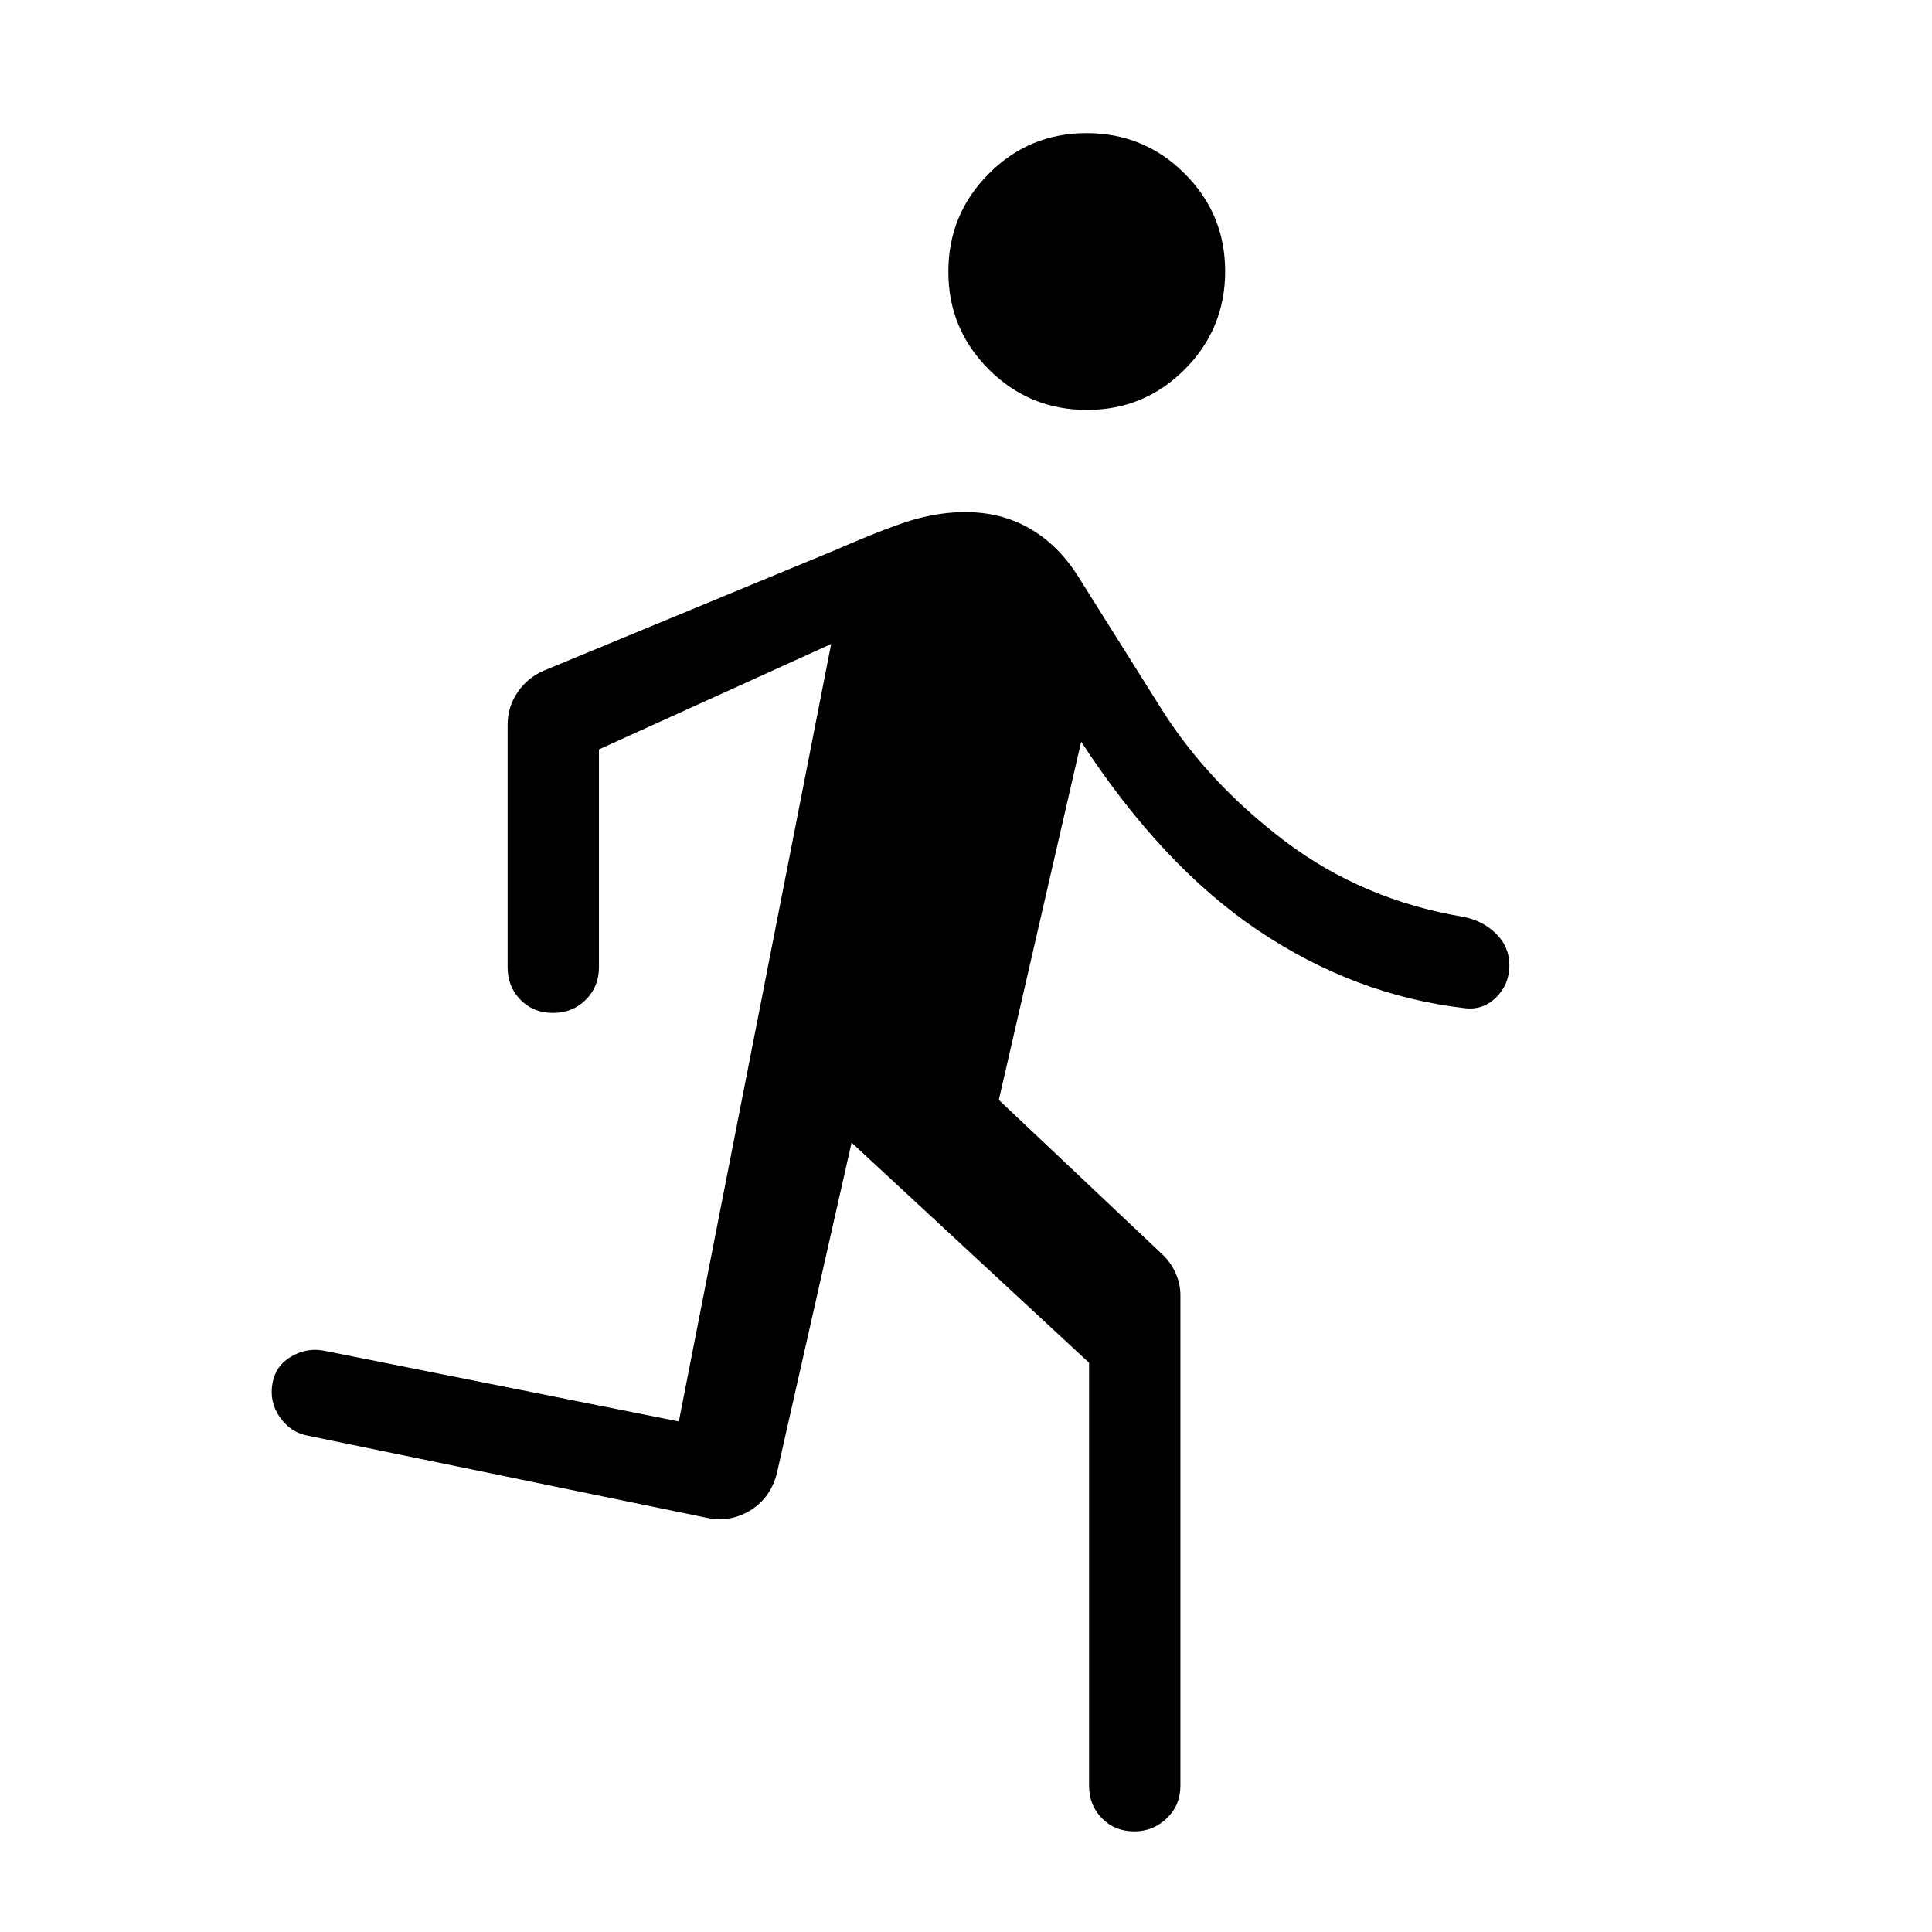 <svg xmlns="http://www.w3.org/2000/svg" width="48" height="48" viewBox="0 -960 960 960"><path d="M541.15-72.69v-210.16l-118-109.38L386-227.85q-2.97 11.74-12.6 17.99-9.63 6.24-21.25 4.24l-199.53-41.07q-8.31-1.62-13.58-9.12-5.27-7.5-3.65-16.81 1.61-8.92 9.42-13.38 7.81-4.46 16.11-2.85l176.39 35.16L413-640l-115.39 52.38v108.24q0 9.67-6.55 16.18-6.56 6.51-16.31 6.51t-16.13-6.51q-6.39-6.51-6.39-16.18v-120.39q0-8.95 4.88-16.14 4.87-7.2 12.74-10.7l145.61-60.24q27.77-12.07 40.12-15.38 12.34-3.31 24.02-3.31 17.71 0 31.67 7.93 13.96 7.92 23.81 23l41.61 66.23q23.39 37.38 61.92 66.46 38.54 29.07 88.31 37.46 9.68 1.78 16.38 8.32 6.7 6.54 6.7 15.72 0 9.57-6.63 16.07t-15.83 5.27q-54.31-6.38-102.12-38.42t-88.19-93.96l-40.92 178 80.61 76.15q4.62 4.17 7.12 9.67 2.5 5.49 2.5 11.18v243.77q0 9.67-6.75 16.18Q573.03-50 563.67-50q-9.75 0-16.13-6.51-6.39-6.51-6.39-16.18Zm-1.07-683.62q-28.54 0-48.7-20.07-20.15-20.08-20.15-48.62t20.08-48.69q20.07-20.16 48.61-20.16t48.7 20.08q20.15 20.07 20.15 48.61t-20.08 48.7q-20.07 20.15-48.61 20.15Z"/></svg>